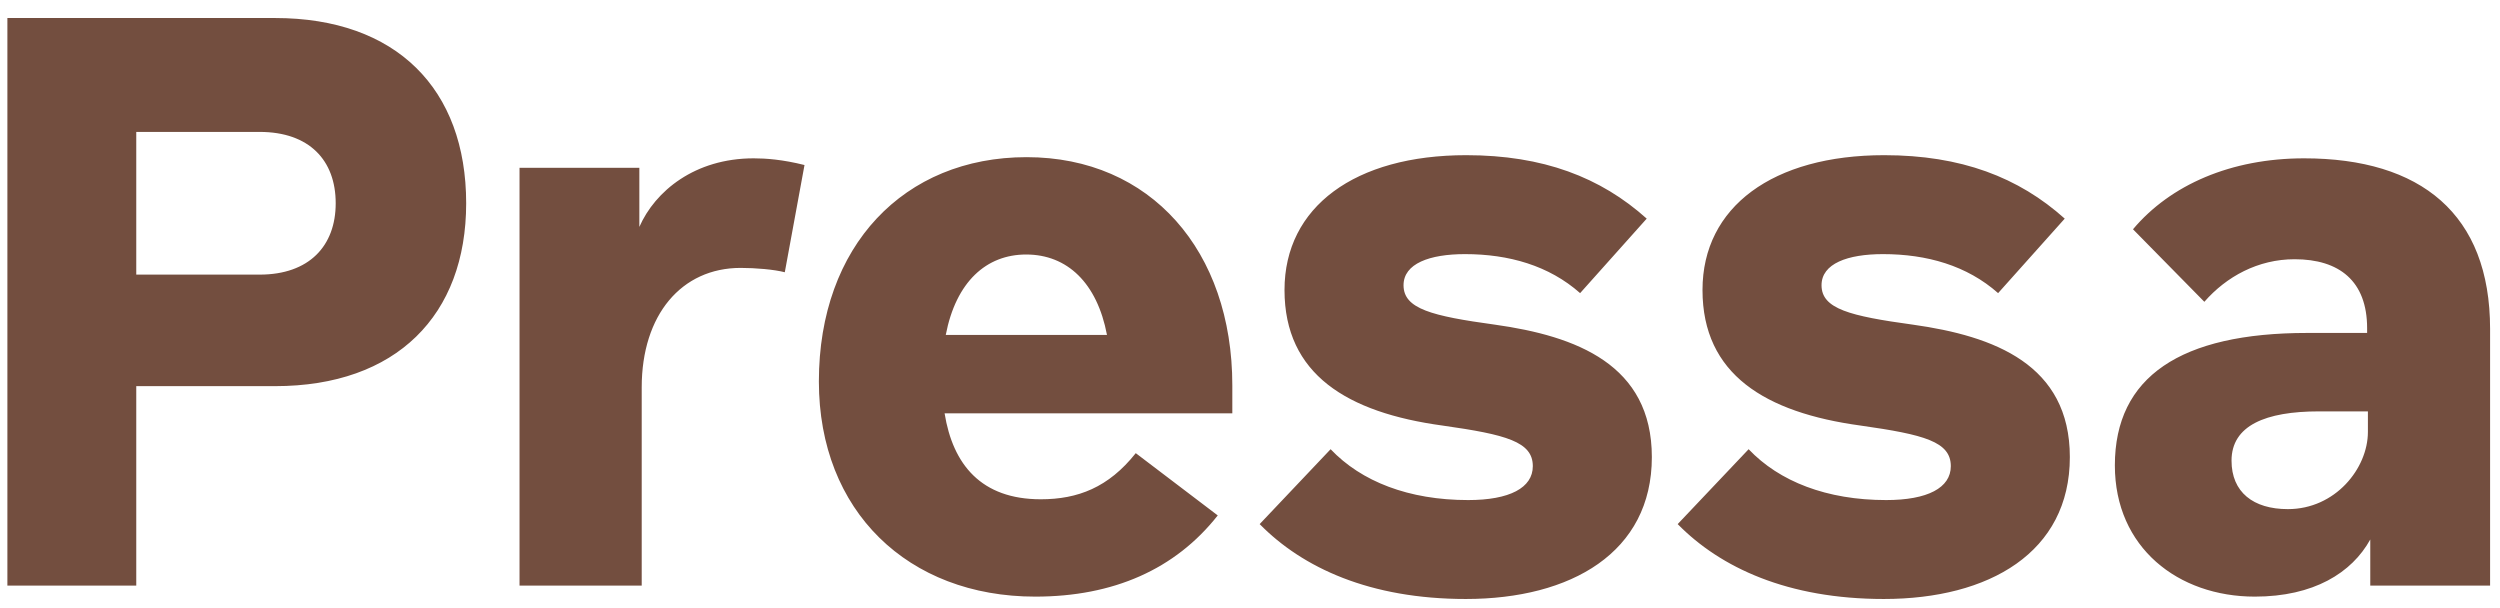 <svg width="111" height="27" viewBox="0 0 111 27" fill="none" xmlns="http://www.w3.org/2000/svg">
<path d="M12.21 0.8H0.328V26H6.05V17.145H12.21C17.6 17.145 20.698 13.995 20.698 9.025C20.698 3.95 17.6 0.8 12.21 0.8ZM11.527 12.193H6.05V5.857H11.527C13.732 5.857 14.905 7.117 14.905 9.025C14.905 10.915 13.732 12.193 11.527 12.193ZM33.462 7.03C30.855 7.03 29.087 8.482 28.387 10.075V7.45H23.067V26H28.492V17.198C28.492 13.977 30.26 11.895 32.885 11.895C33.55 11.895 34.372 11.965 34.845 12.088L35.72 7.327C34.74 7.082 34.005 7.03 33.462 7.03ZM41.94 18.352H54.715V17.11C54.715 11.143 51.093 6.978 45.58 6.978C40.138 6.978 36.358 10.915 36.358 16.935C36.358 22.692 40.312 26.49 45.965 26.49C49.43 26.49 52.178 25.282 54.068 22.885L50.428 20.12C49.22 21.642 47.855 22.168 46.21 22.168C43.568 22.168 42.307 20.628 41.94 18.352ZM45.562 11.3C47.383 11.3 48.712 12.56 49.15 14.87H41.992C42.447 12.508 43.795 11.3 45.562 11.3ZM65.082 26.595C69.754 26.595 73.342 24.53 73.342 20.295C73.342 16.183 69.982 14.922 66.377 14.415C63.577 14.03 62.317 13.715 62.317 12.665C62.317 11.703 63.472 11.283 65.047 11.283C66.989 11.283 68.774 11.79 70.157 13.015L73.114 9.707C71.067 7.87 68.512 6.89 65.099 6.89C60.164 6.89 57.032 9.182 57.032 12.875C57.032 16.62 59.814 18.317 64.049 18.895C66.884 19.297 68.057 19.613 68.057 20.698C68.057 21.66 67.024 22.203 65.187 22.203C62.544 22.203 60.444 21.38 59.079 19.945L55.929 23.27C57.837 25.212 60.829 26.595 65.082 26.595ZM83.641 26.595C88.314 26.595 91.901 24.53 91.901 20.295C91.901 16.183 88.541 14.922 84.936 14.415C82.136 14.03 80.876 13.715 80.876 12.665C80.876 11.703 82.031 11.283 83.606 11.283C85.549 11.283 87.334 11.79 88.716 13.015L91.674 9.707C89.626 7.87 87.071 6.89 83.659 6.89C78.724 6.89 75.591 9.182 75.591 12.875C75.591 16.62 78.374 18.317 82.609 18.895C85.444 19.297 86.616 19.613 86.616 20.698C86.616 21.66 85.584 22.203 83.746 22.203C81.104 22.203 79.004 21.38 77.639 19.945L74.489 23.27C76.396 25.212 79.389 26.595 83.641 26.595ZM102.3 7.03C99.063 7.03 96.368 8.203 94.705 10.18L97.873 13.4C98.853 12.28 100.253 11.51 101.88 11.51C103.858 11.51 105.1 12.473 105.1 14.572V14.783H102.44C96.823 14.783 93.9 16.725 93.9 20.663C93.9 24.32 96.718 26.49 100.113 26.49C102.72 26.49 104.418 25.44 105.24 23.953V26H110.56V14.607C110.56 9.498 107.48 7.03 102.3 7.03ZM105.135 19.175C105.135 20.802 103.683 22.605 101.583 22.605C100.043 22.605 99.08 21.852 99.08 20.453C99.08 18.895 100.585 18.265 102.965 18.265H105.135V19.175Z" fill="#734E3F"/>
</svg>
